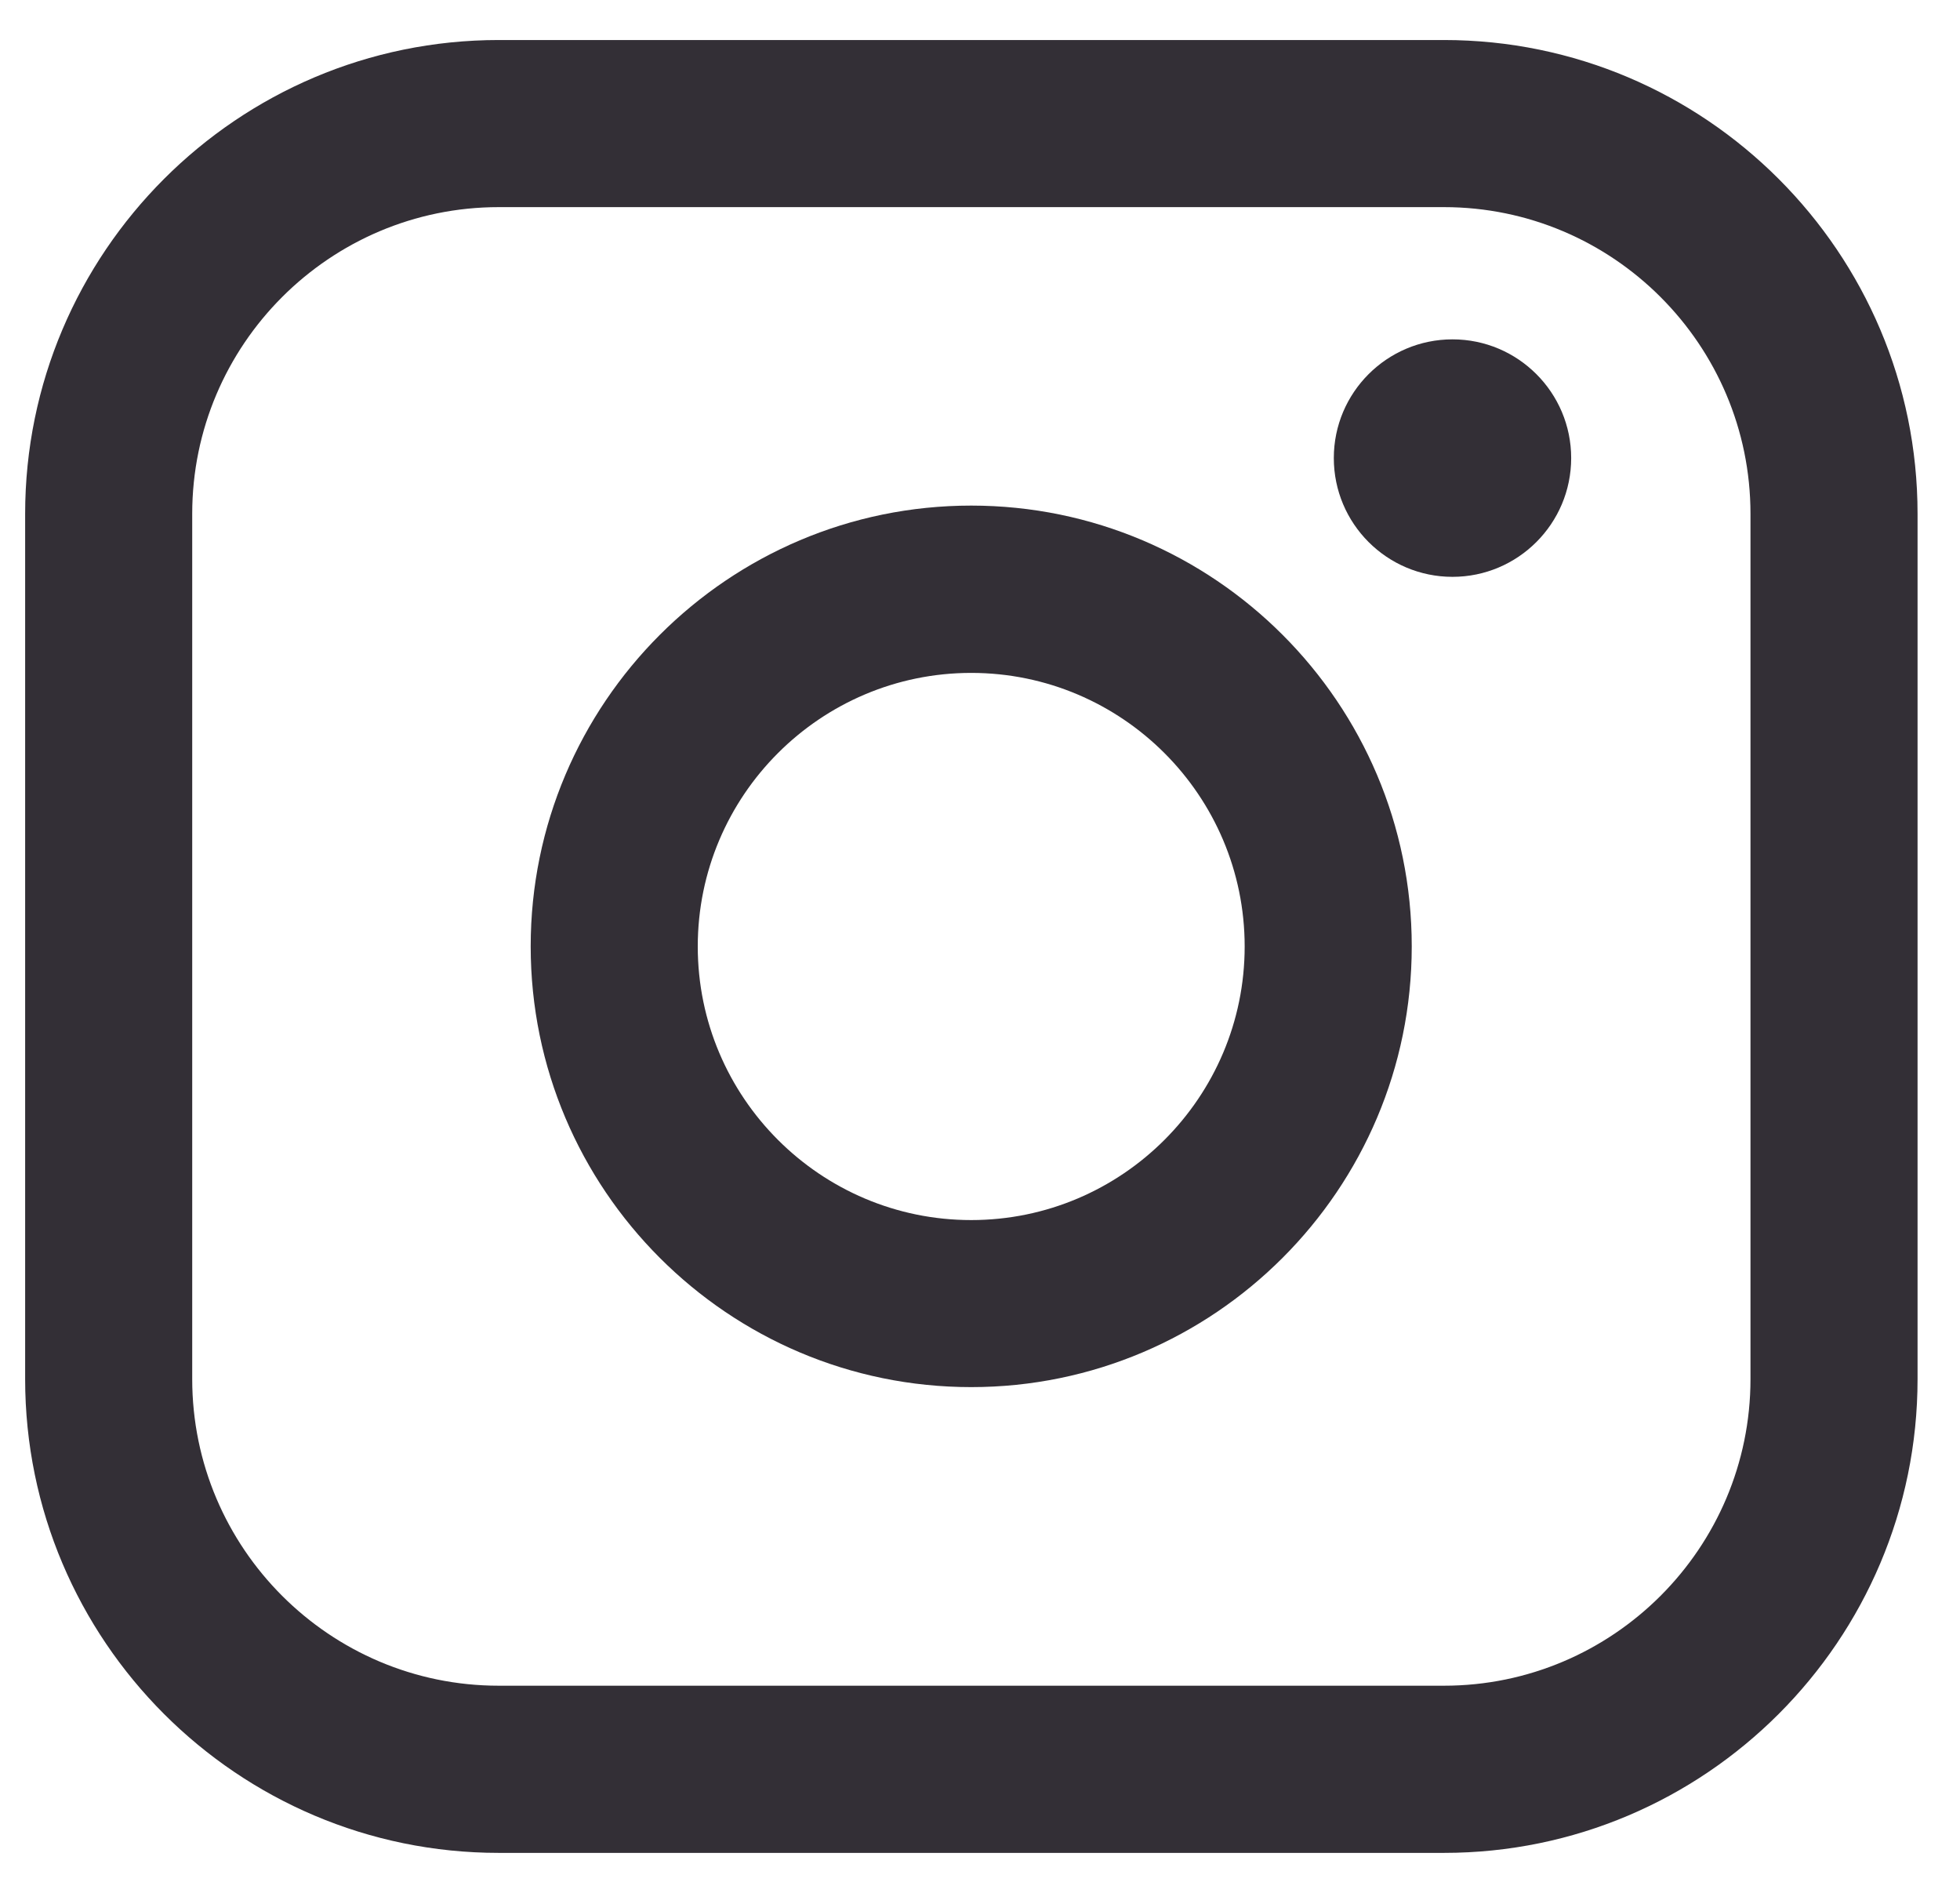 <svg width="29" height="28" viewBox="0 0 29 28" fill="none" xmlns="http://www.w3.org/2000/svg">
<path d="M21.365 0.592H7.379C3.515 0.592 0.372 3.736 0.372 7.601V20.4C0.372 24.265 3.515 27.409 7.379 27.409H21.365C25.229 27.409 28.372 24.265 28.372 20.4V7.601C28.372 3.736 25.229 0.592 21.365 0.592ZM2.844 7.601C2.844 5.1 4.879 3.064 7.379 3.064H21.365C23.865 3.064 25.9 5.1 25.9 7.601V20.4C25.9 22.901 23.865 24.936 21.365 24.936H7.379C4.879 24.936 2.844 22.901 2.844 20.4V7.601Z" fill="#332F36"/>
<path d="M14.37 20.519C17.963 20.519 20.888 17.595 20.888 13.999C20.888 10.404 17.965 7.479 14.37 7.479C10.775 7.479 7.852 10.404 7.852 13.999C7.852 17.595 10.775 20.519 14.37 20.519ZM14.37 9.954C16.601 9.954 18.416 11.769 18.416 14.001C18.416 16.233 16.601 18.048 14.37 18.048C12.139 18.048 10.324 16.233 10.324 14.001C10.324 11.769 12.139 9.954 14.37 9.954Z" fill="#332F36"/>
<path d="M21.491 8.533C22.459 8.533 23.247 7.746 23.247 6.776C23.247 5.807 22.46 5.02 21.491 5.02C20.522 5.02 19.735 5.807 19.735 6.776C19.735 7.746 20.522 8.533 21.491 8.533Z" fill="#332F36"/>
</svg>
